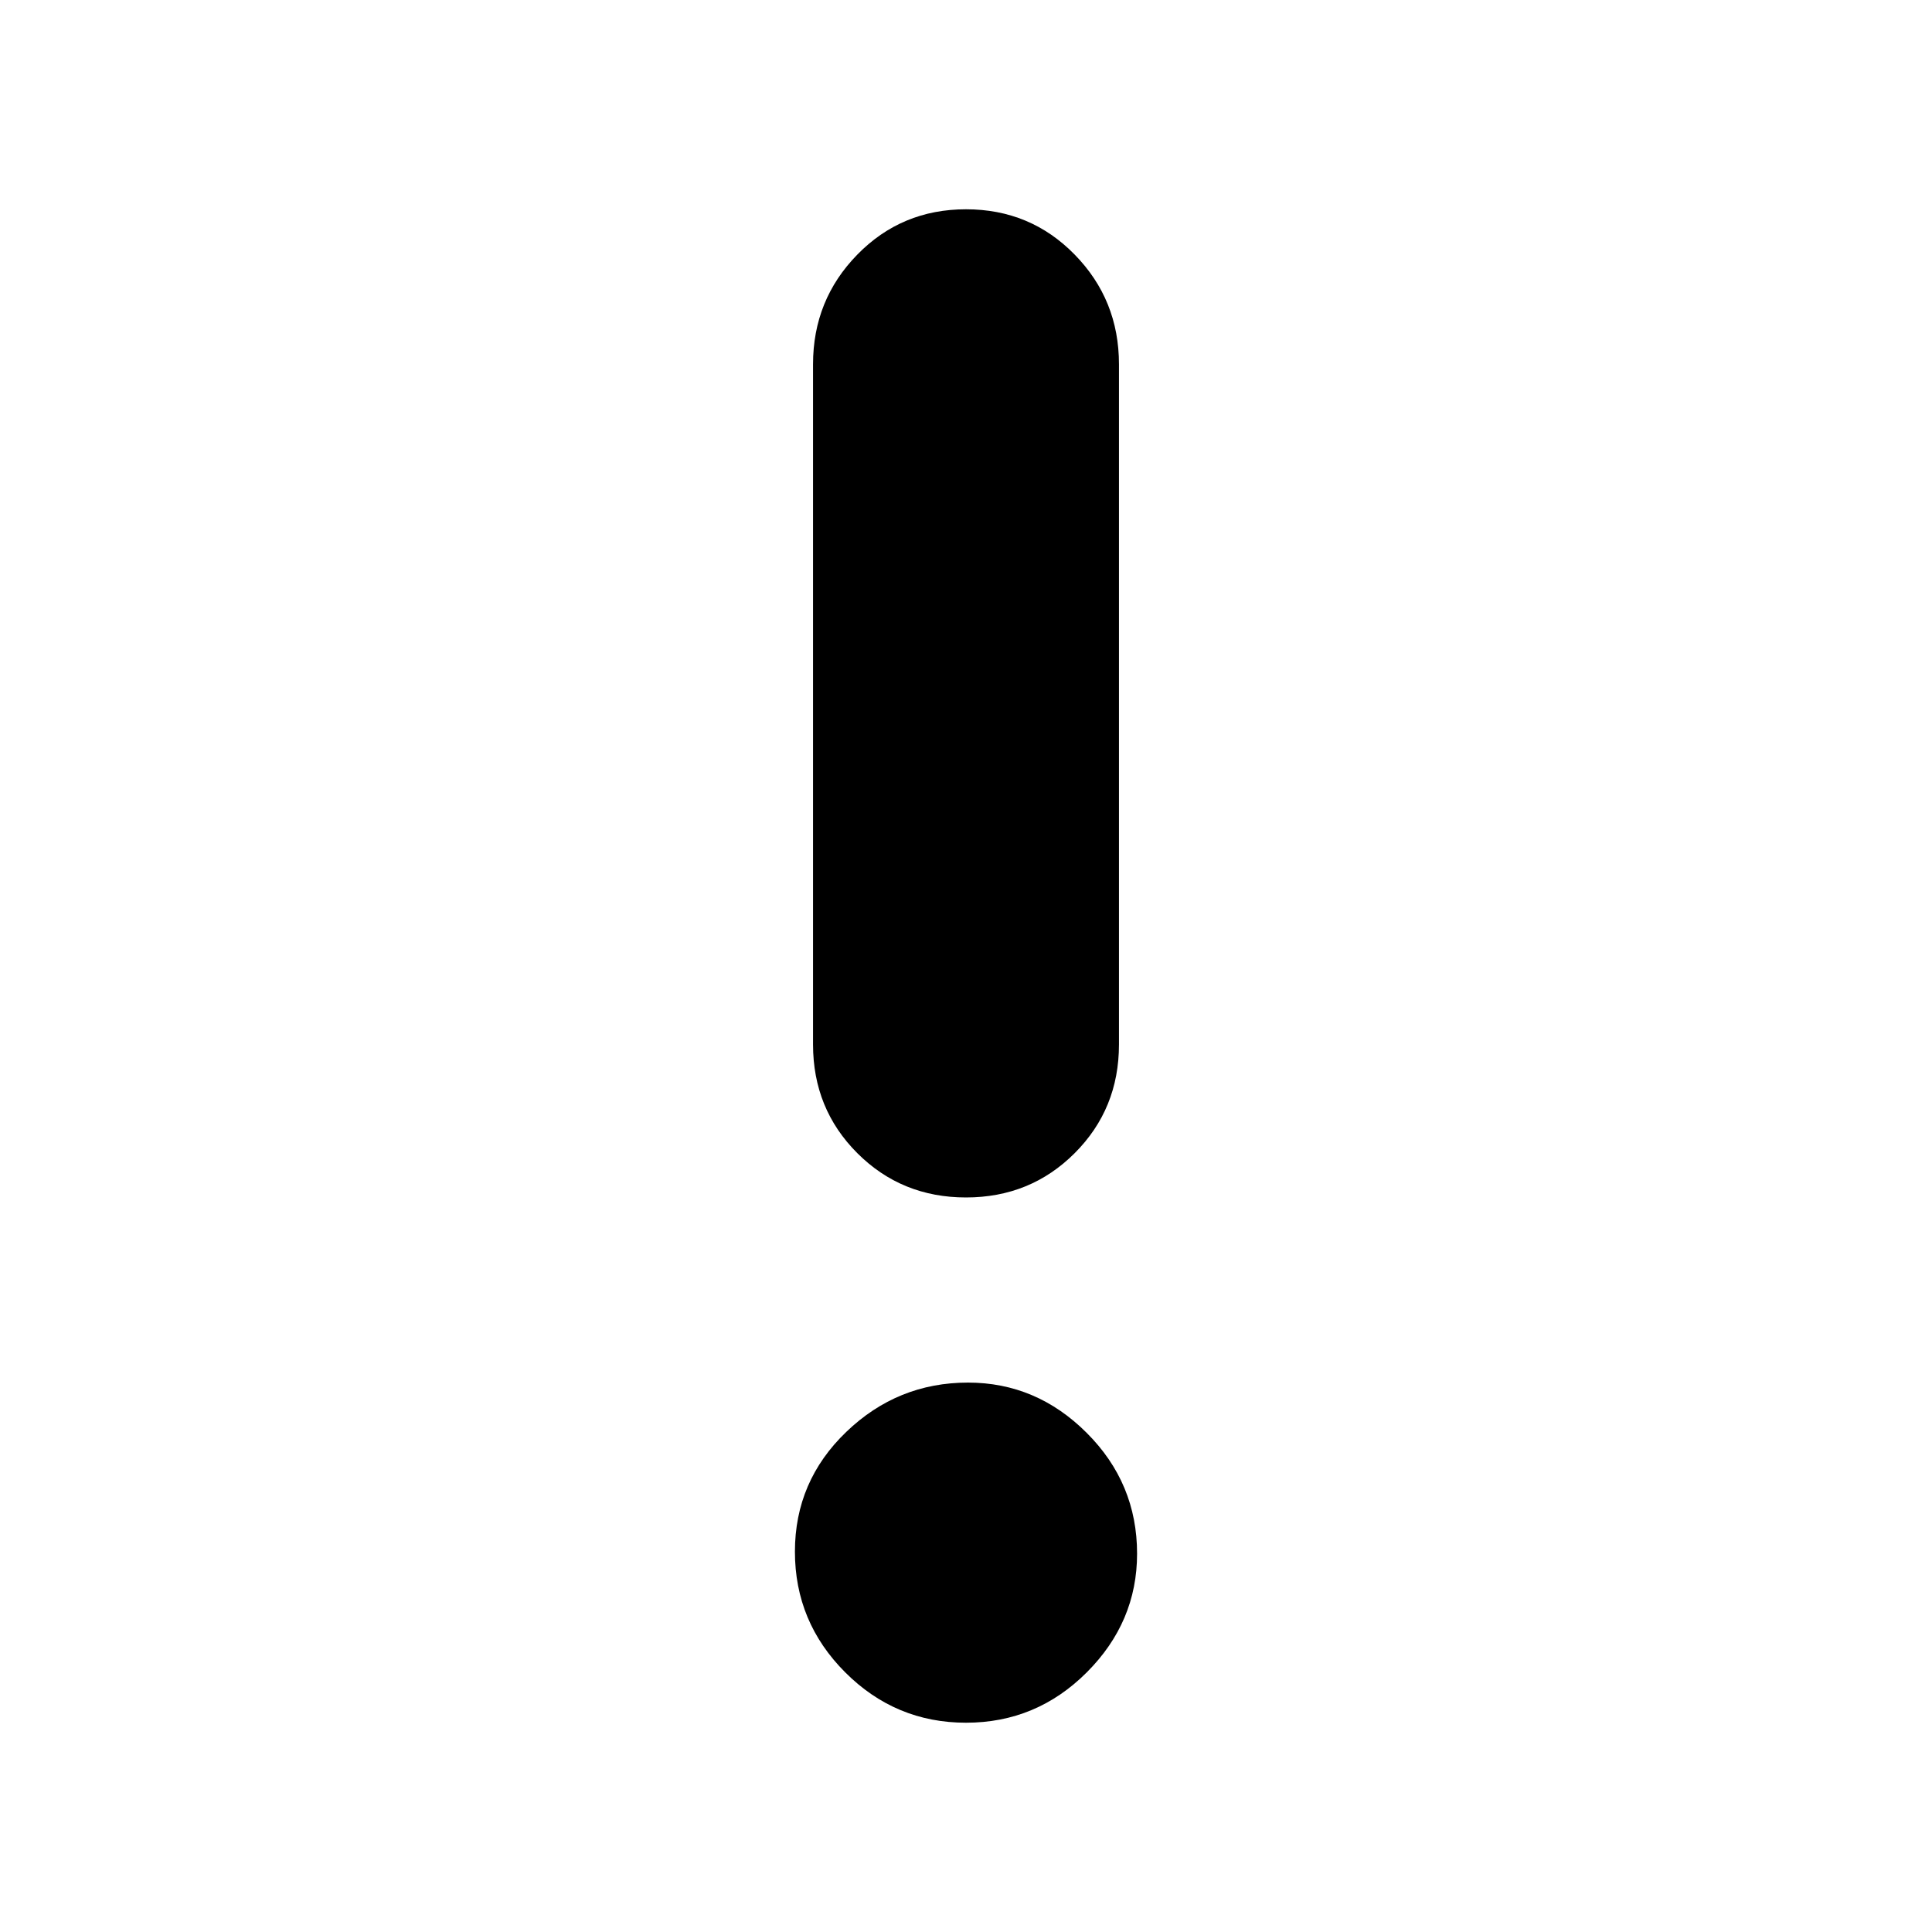 <svg xmlns="http://www.w3.org/2000/svg" height="40" width="40"><path d="M20 35.667q-1.458 0-2.5-1.042t-1.042-2.5q0-1.458 1.063-2.479 1.062-1.021 2.521-1.021 1.416 0 2.458 1.042 1.042 1.041 1.042 2.5 0 1.416-1.042 2.458-1.042 1.042-2.5 1.042Zm0-10.875q-1.333 0-2.25-.917t-.917-2.25V7.542q0-1.334.917-2.271.917-.938 2.25-.938t2.25.938q.917.937.917 2.271v14.083q0 1.333-.917 2.25t-2.25.917Z"/></svg>